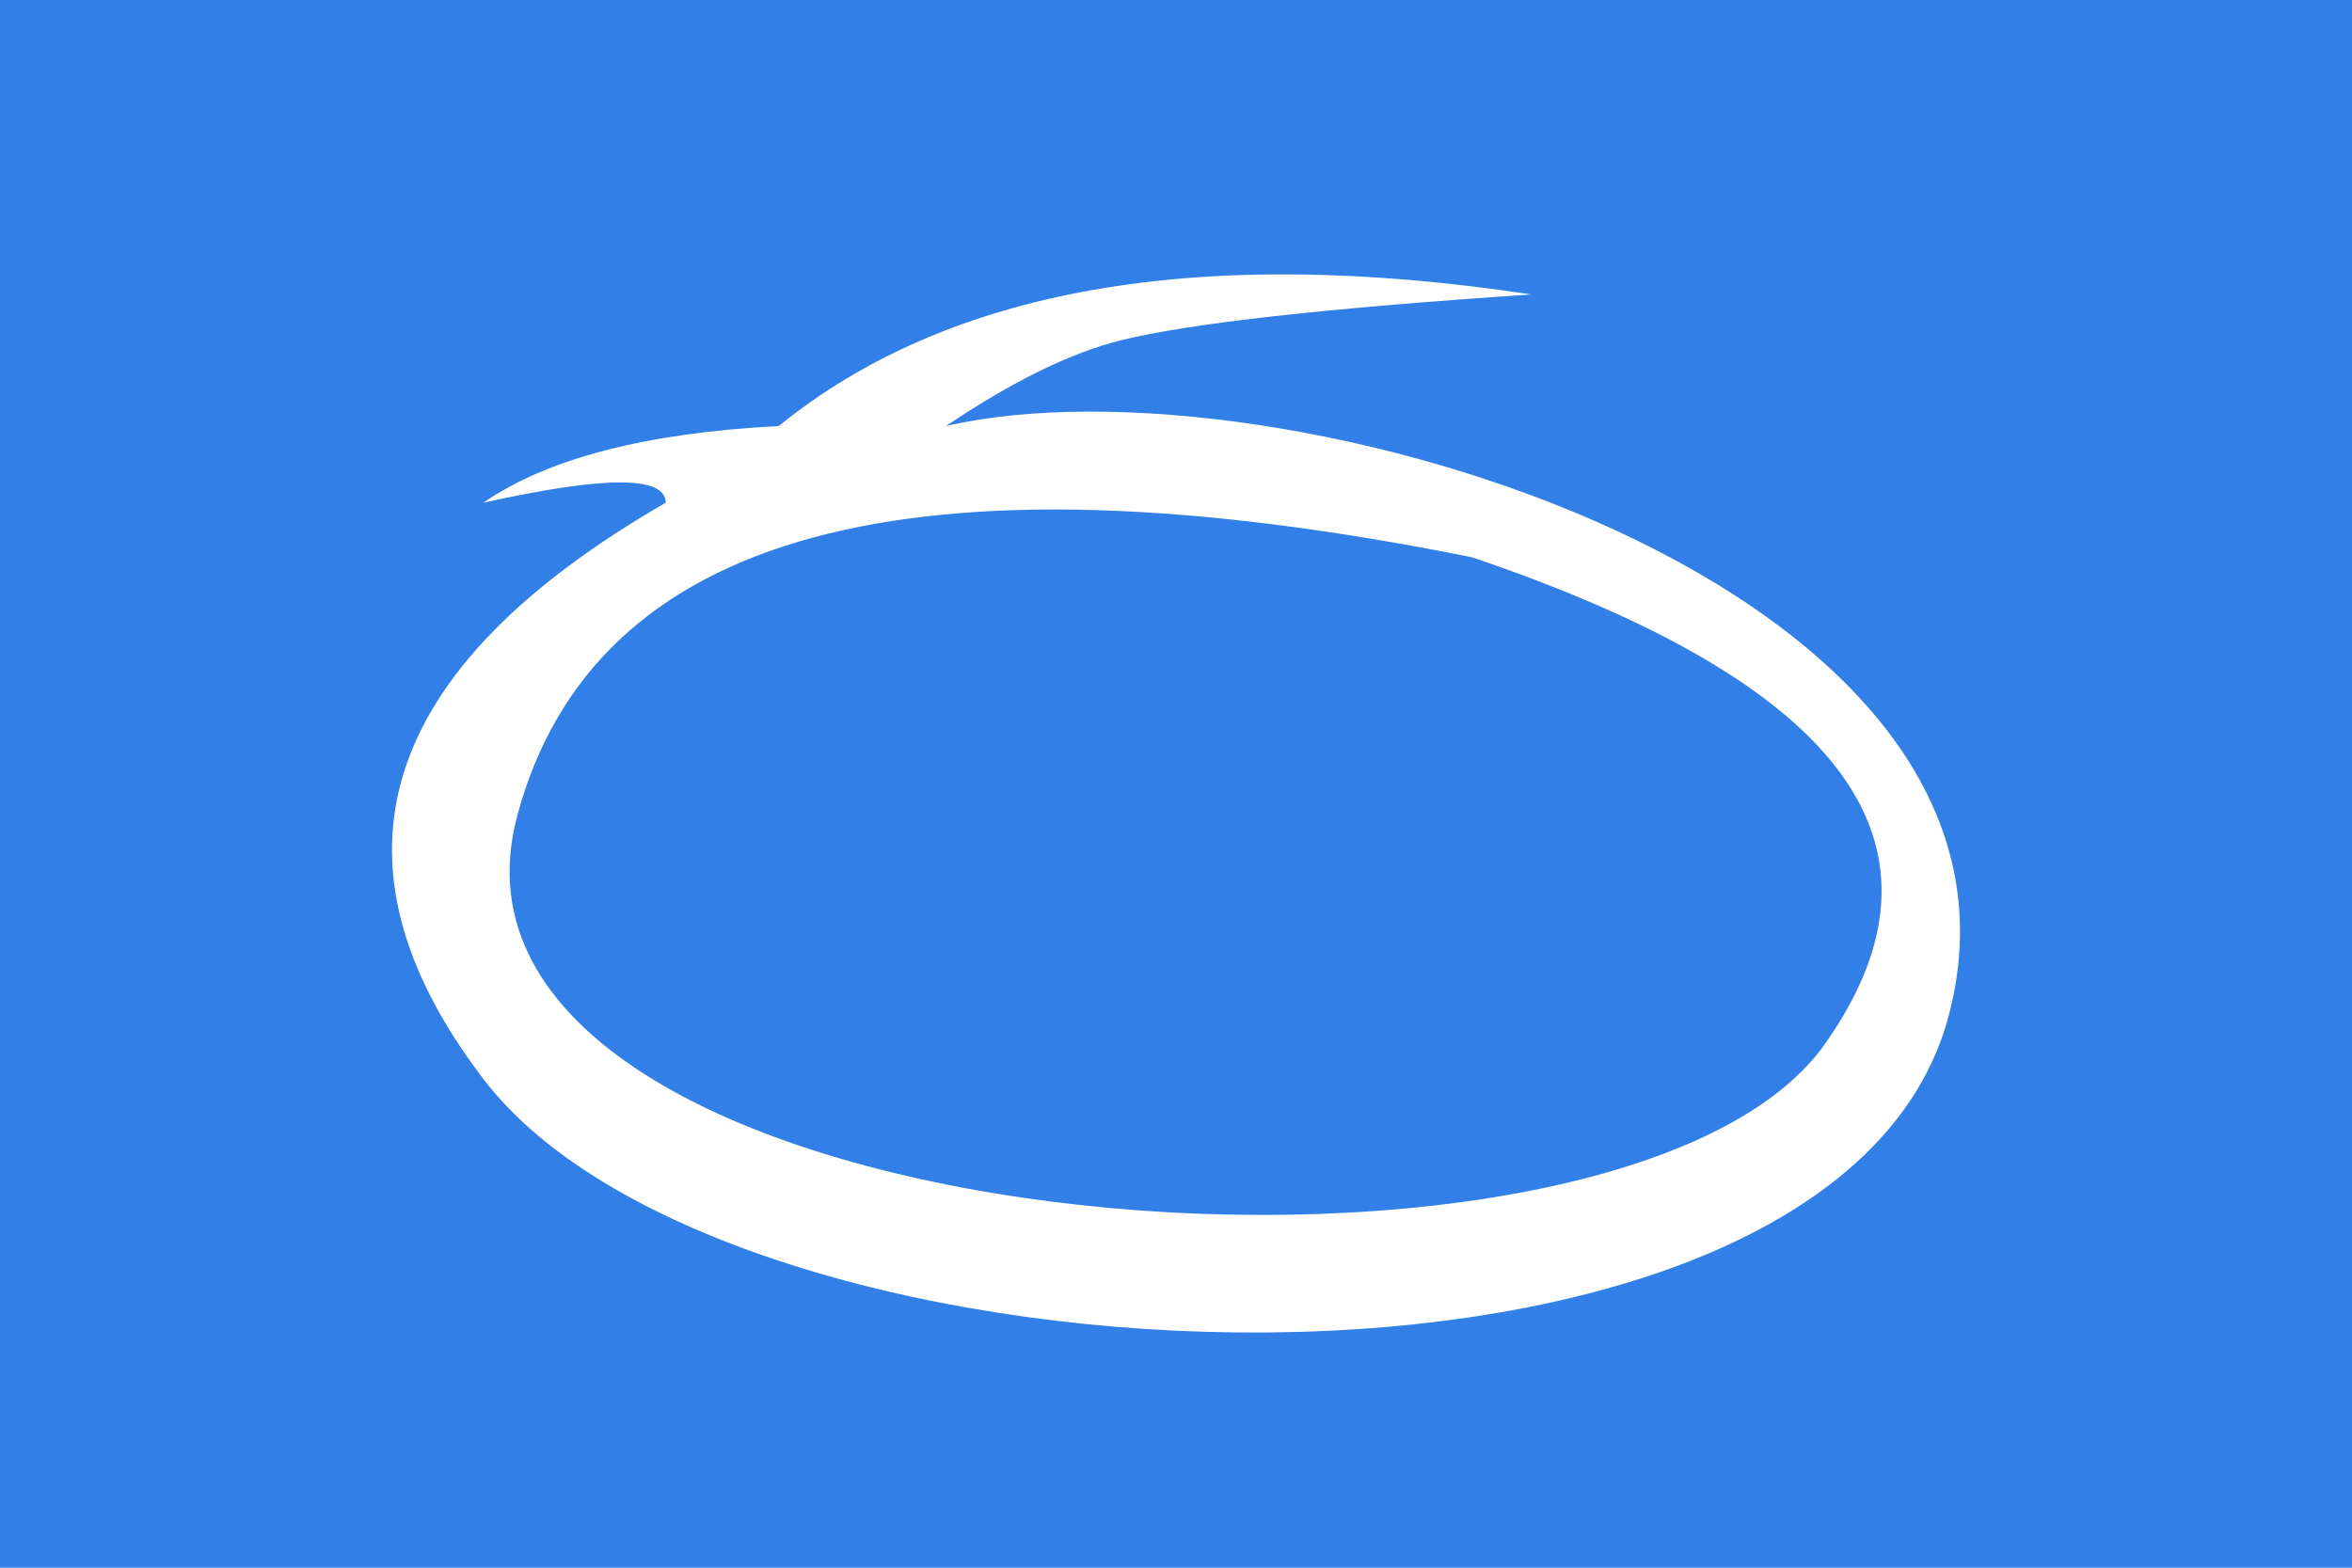 <?xml version="1.0" encoding="UTF-8"?>
<svg width="60px" height="40px" viewBox="0 0 60 40" version="1.1" xmlns="http://www.w3.org/2000/svg" xmlns:xlink="http://www.w3.org/1999/xlink">
    <g id="页面-1" stroke="none" stroke-width="1" fill="none" fill-rule="evenodd">
        <g id="menu" transform="translate(-138, -105)">
            <g id="-mockplus-dup-|B2ED5316-00EE-4DB3-8ADE-E580E3AA3590|btn/打钩选中" transform="translate(138, 105)">
                <g id="btn/打钩选中">
                    <g id="编组-5">
                        <rect id="矩形" fill="#3280E7" x="0" y="0" width="60" height="40"></rect>
                        <g id="编组" transform="translate(10, 7)" fill="#FFFFFF">
                            <path d="M9.867,3.87 C14.199,0.351 20.599,-0.768 29.066,0.513 C23.833,0.861 20.345,1.25 18.602,1.681 C17.324,1.996 15.834,2.726 14.132,3.87 C22.622,1.913 42.649,7.894 39.708,18.93 C36.767,29.966 8.694,28.877 2.33,20.53 C-1.912,14.966 -0.362,10.065 6.982,5.827 C6.982,5.137 5.431,5.137 2.33,5.827 C3.963,4.699 6.475,4.046 9.867,3.87 Z M3.193,13.824 C0.278,24.738 31.236,27.191 36.558,19.633 C40.106,14.595 37.105,10.457 27.555,7.22 C13.257,4.347 5.136,6.548 3.193,13.824 Z" id="形状结合"></path>
                        </g>
                    </g>
                </g>
            </g>
        </g>
    </g>
</svg>
